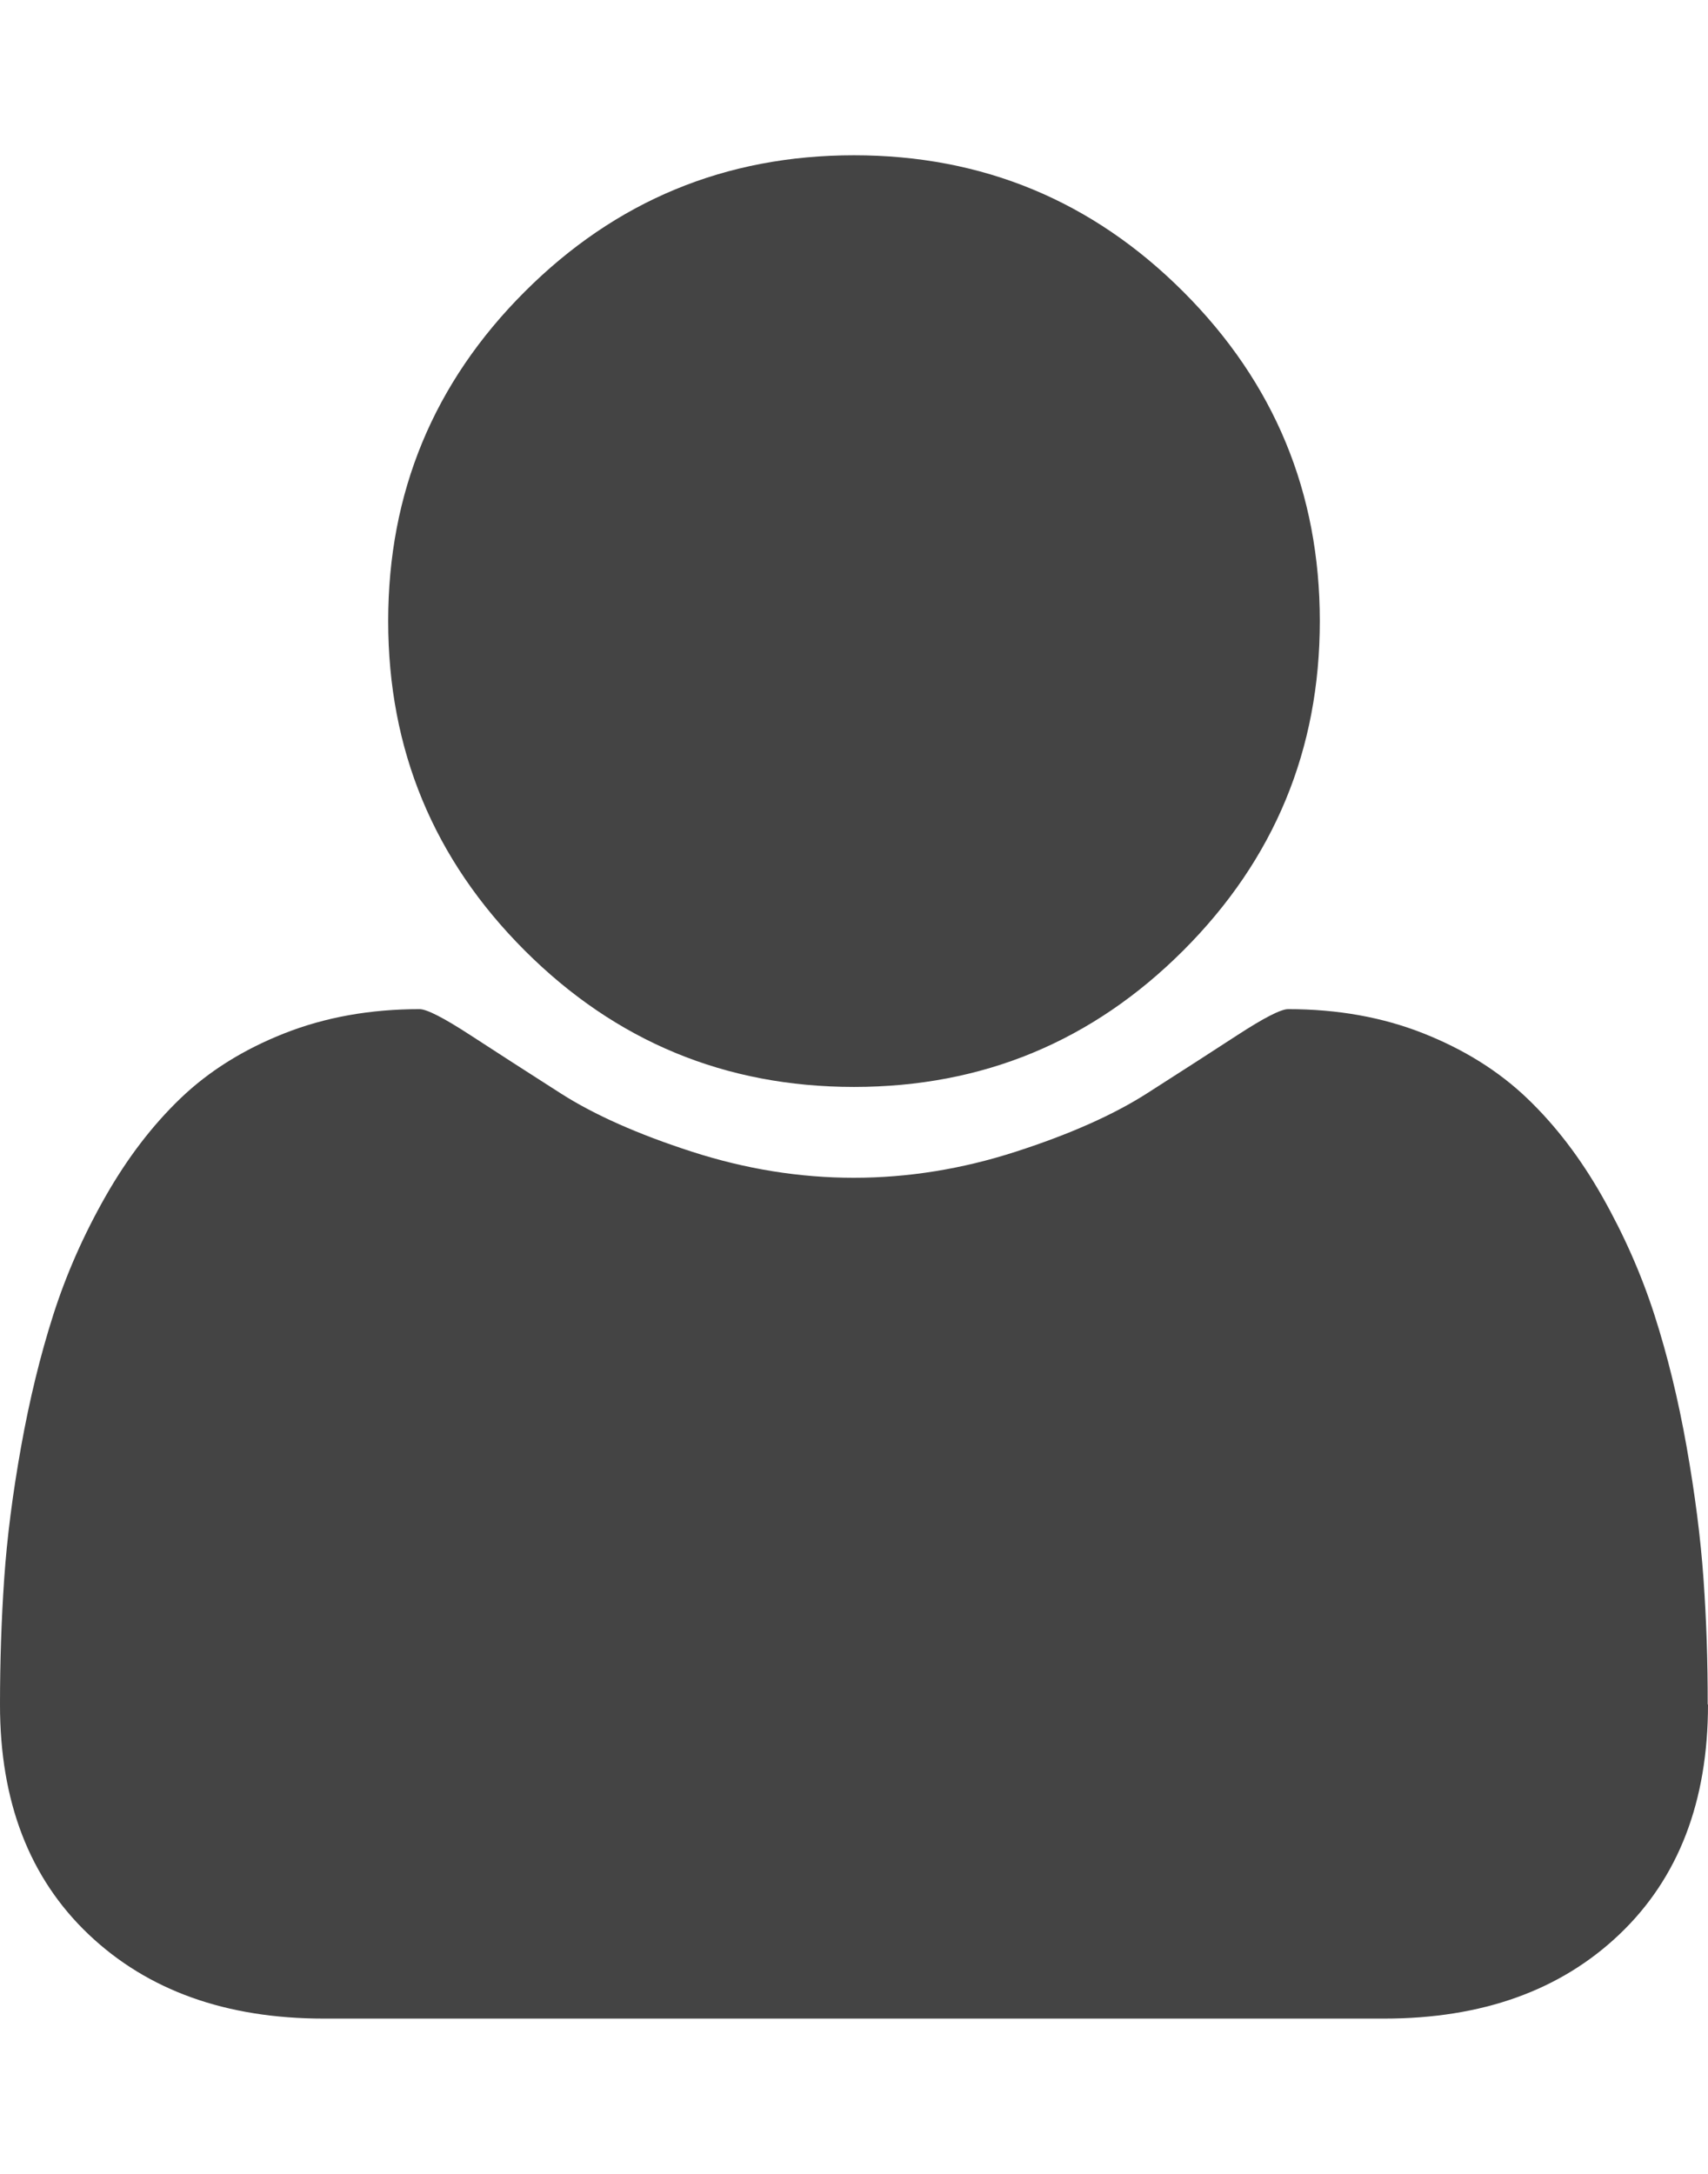 <svg xmlns="http://www.w3.org/2000/svg" width="11" height="14"><path fill="#444" d="M11 10.977q0 .937-.57 1.48T8.914 13H2.086q-.945 0-1.516-.543T0 10.977q0-.414.027-.809t.109-.852.207-.848.336-.762.484-.633.668-.418.871-.156q.07 0 .328.168t.582.375.844.375 1.043.168 1.043-.168.844-.375.582-.375.328-.168q.477 0 .871.156t.668.418.484.633.336.762.207.848.109.852.027.809zM8.5 4q0 1.242-.879 2.121T5.5 7t-2.121-.879T2.5 4t.879-2.121T5.5 1t2.121.879T8.5 4z"/></svg>